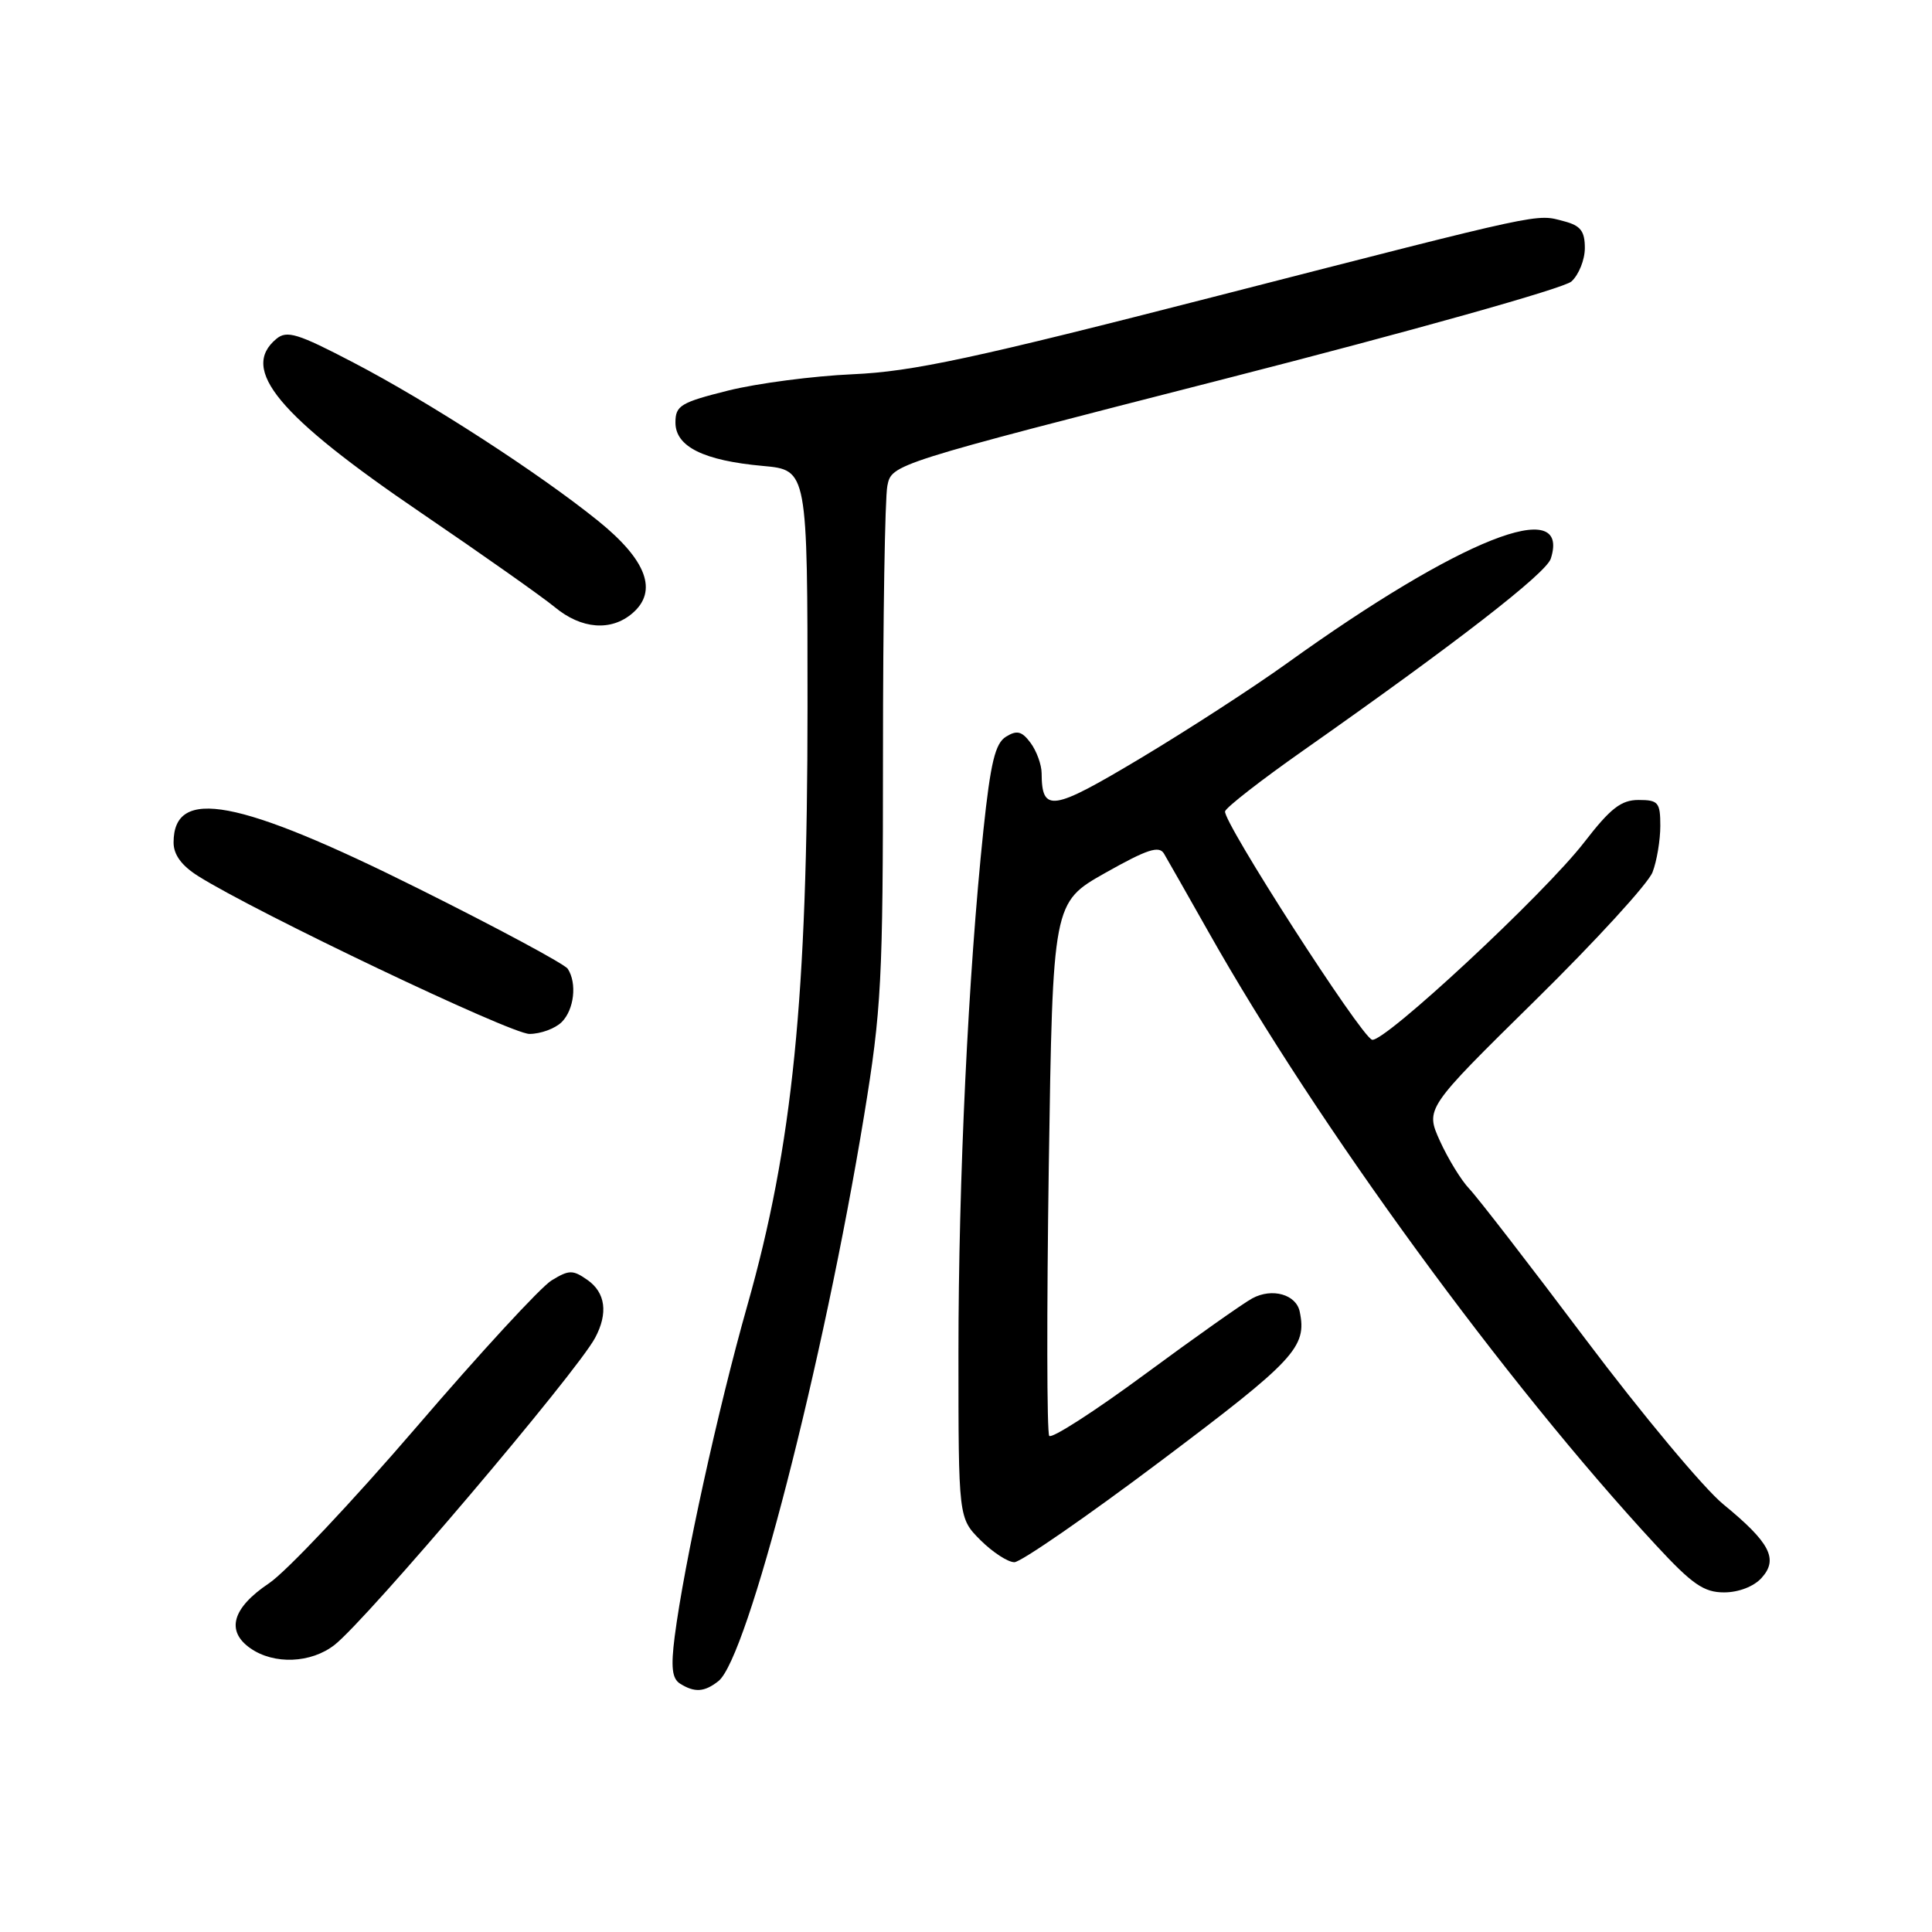 <?xml version="1.0" encoding="UTF-8" standalone="no"?>
<!DOCTYPE svg PUBLIC "-//W3C//DTD SVG 1.1//EN" "http://www.w3.org/Graphics/SVG/1.1/DTD/svg11.dtd" >
<svg xmlns="http://www.w3.org/2000/svg" xmlns:xlink="http://www.w3.org/1999/xlink" version="1.1" viewBox="0 0 256 256">
 <g >
 <path fill="currentColor"
d=" M 95.20 222.75 C 99.05 219.70 109.12 180.59 114.50 147.80 C 116.80 133.76 117.00 130.01 117.00 99.91 C 117.00 81.95 117.26 65.96 117.58 64.37 C 118.16 61.50 118.16 61.50 162.30 50.20 C 187.15 43.84 207.22 38.20 208.22 37.30 C 209.20 36.41 210.00 34.42 210.00 32.86 C 210.00 30.62 209.43 29.89 207.25 29.32 C 203.47 28.32 205.09 27.98 161.50 39.16 C 128.95 47.52 120.93 49.24 112.99 49.59 C 107.77 49.82 100.34 50.79 96.49 51.75 C 90.18 53.33 89.50 53.74 89.50 55.99 C 89.50 59.18 93.22 61.03 101.10 61.74 C 107.00 62.28 107.00 62.28 107.00 93.64 C 107.00 132.23 105.03 151.81 99.02 173.00 C 95.13 186.73 90.65 207.16 89.40 216.85 C 88.88 220.92 89.05 222.42 90.11 223.09 C 92.03 224.30 93.35 224.22 95.20 222.75 Z  M 44.34 217.95 C 48.67 214.54 76.39 181.88 78.85 177.28 C 80.60 174.02 80.24 171.28 77.84 169.60 C 75.90 168.24 75.40 168.25 73.09 169.66 C 71.66 170.53 63.59 179.29 55.15 189.13 C 46.70 198.96 37.93 208.26 35.65 209.79 C 30.78 213.05 29.90 216.11 33.17 218.40 C 36.31 220.60 41.22 220.40 44.34 217.95 Z  M 233.42 209.08 C 235.68 206.59 234.54 204.40 228.34 199.32 C 225.77 197.22 217.58 187.40 210.13 177.50 C 202.69 167.60 195.73 158.60 194.67 157.50 C 193.62 156.40 191.88 153.56 190.80 151.19 C 188.86 146.89 188.86 146.89 203.40 132.58 C 211.40 124.71 218.41 117.06 218.97 115.57 C 219.54 114.09 220.00 111.32 220.00 109.43 C 220.00 106.32 219.73 106.00 217.12 106.00 C 214.81 106.00 213.40 107.10 209.93 111.59 C 204.66 118.43 183.32 138.27 181.80 137.77 C 180.28 137.26 161.94 108.74 162.33 107.50 C 162.50 106.95 167.13 103.35 172.61 99.50 C 192.96 85.20 204.87 75.97 205.49 74.02 C 208.18 65.57 193.47 71.40 170.50 87.91 C 166.10 91.07 157.39 96.72 151.14 100.46 C 139.36 107.51 138.05 107.71 138.02 102.44 C 138.01 101.31 137.35 99.51 136.56 98.44 C 135.41 96.89 134.75 96.72 133.31 97.61 C 131.87 98.49 131.26 101.01 130.31 109.98 C 128.30 129.08 127.00 156.33 127.00 179.25 C 127.00 201.15 127.00 201.15 129.92 204.08 C 131.53 205.68 133.55 207.00 134.41 207.00 C 135.26 207.00 144.02 200.95 153.86 193.55 C 171.60 180.21 173.20 178.50 172.22 173.80 C 171.75 171.52 168.57 170.62 165.95 172.03 C 164.77 172.66 158.37 177.18 151.71 182.09 C 145.06 187.00 139.35 190.67 139.03 190.26 C 138.71 189.84 138.69 173.77 138.97 154.55 C 139.50 119.59 139.50 119.59 146.46 115.66 C 152.02 112.53 153.59 112.01 154.24 113.12 C 154.69 113.88 157.34 118.55 160.14 123.50 C 174.55 149.06 199.47 183.21 219.43 204.75 C 224.23 209.94 225.77 211.00 228.45 211.00 C 230.37 211.00 232.40 210.22 233.42 209.08 Z  M 74.43 135.43 C 76.08 133.78 76.48 130.28 75.23 128.37 C 74.83 127.75 65.95 122.98 55.50 117.77 C 31.53 105.81 23.00 104.21 23.00 111.64 C 23.00 113.25 24.06 114.70 26.25 116.08 C 33.91 120.91 67.68 137.00 70.15 137.00 C 71.64 137.00 73.56 136.29 74.43 135.43 Z  M 83.81 81.25 C 87.21 78.32 85.69 74.22 79.28 69.04 C 71.46 62.72 56.85 53.26 46.81 48.03 C 39.44 44.18 38.01 43.74 36.62 44.90 C 31.75 48.94 36.86 55.08 55.82 67.97 C 63.89 73.46 71.85 79.08 73.50 80.44 C 77.04 83.38 80.99 83.68 83.81 81.25 Z "/>
</g>
</svg>